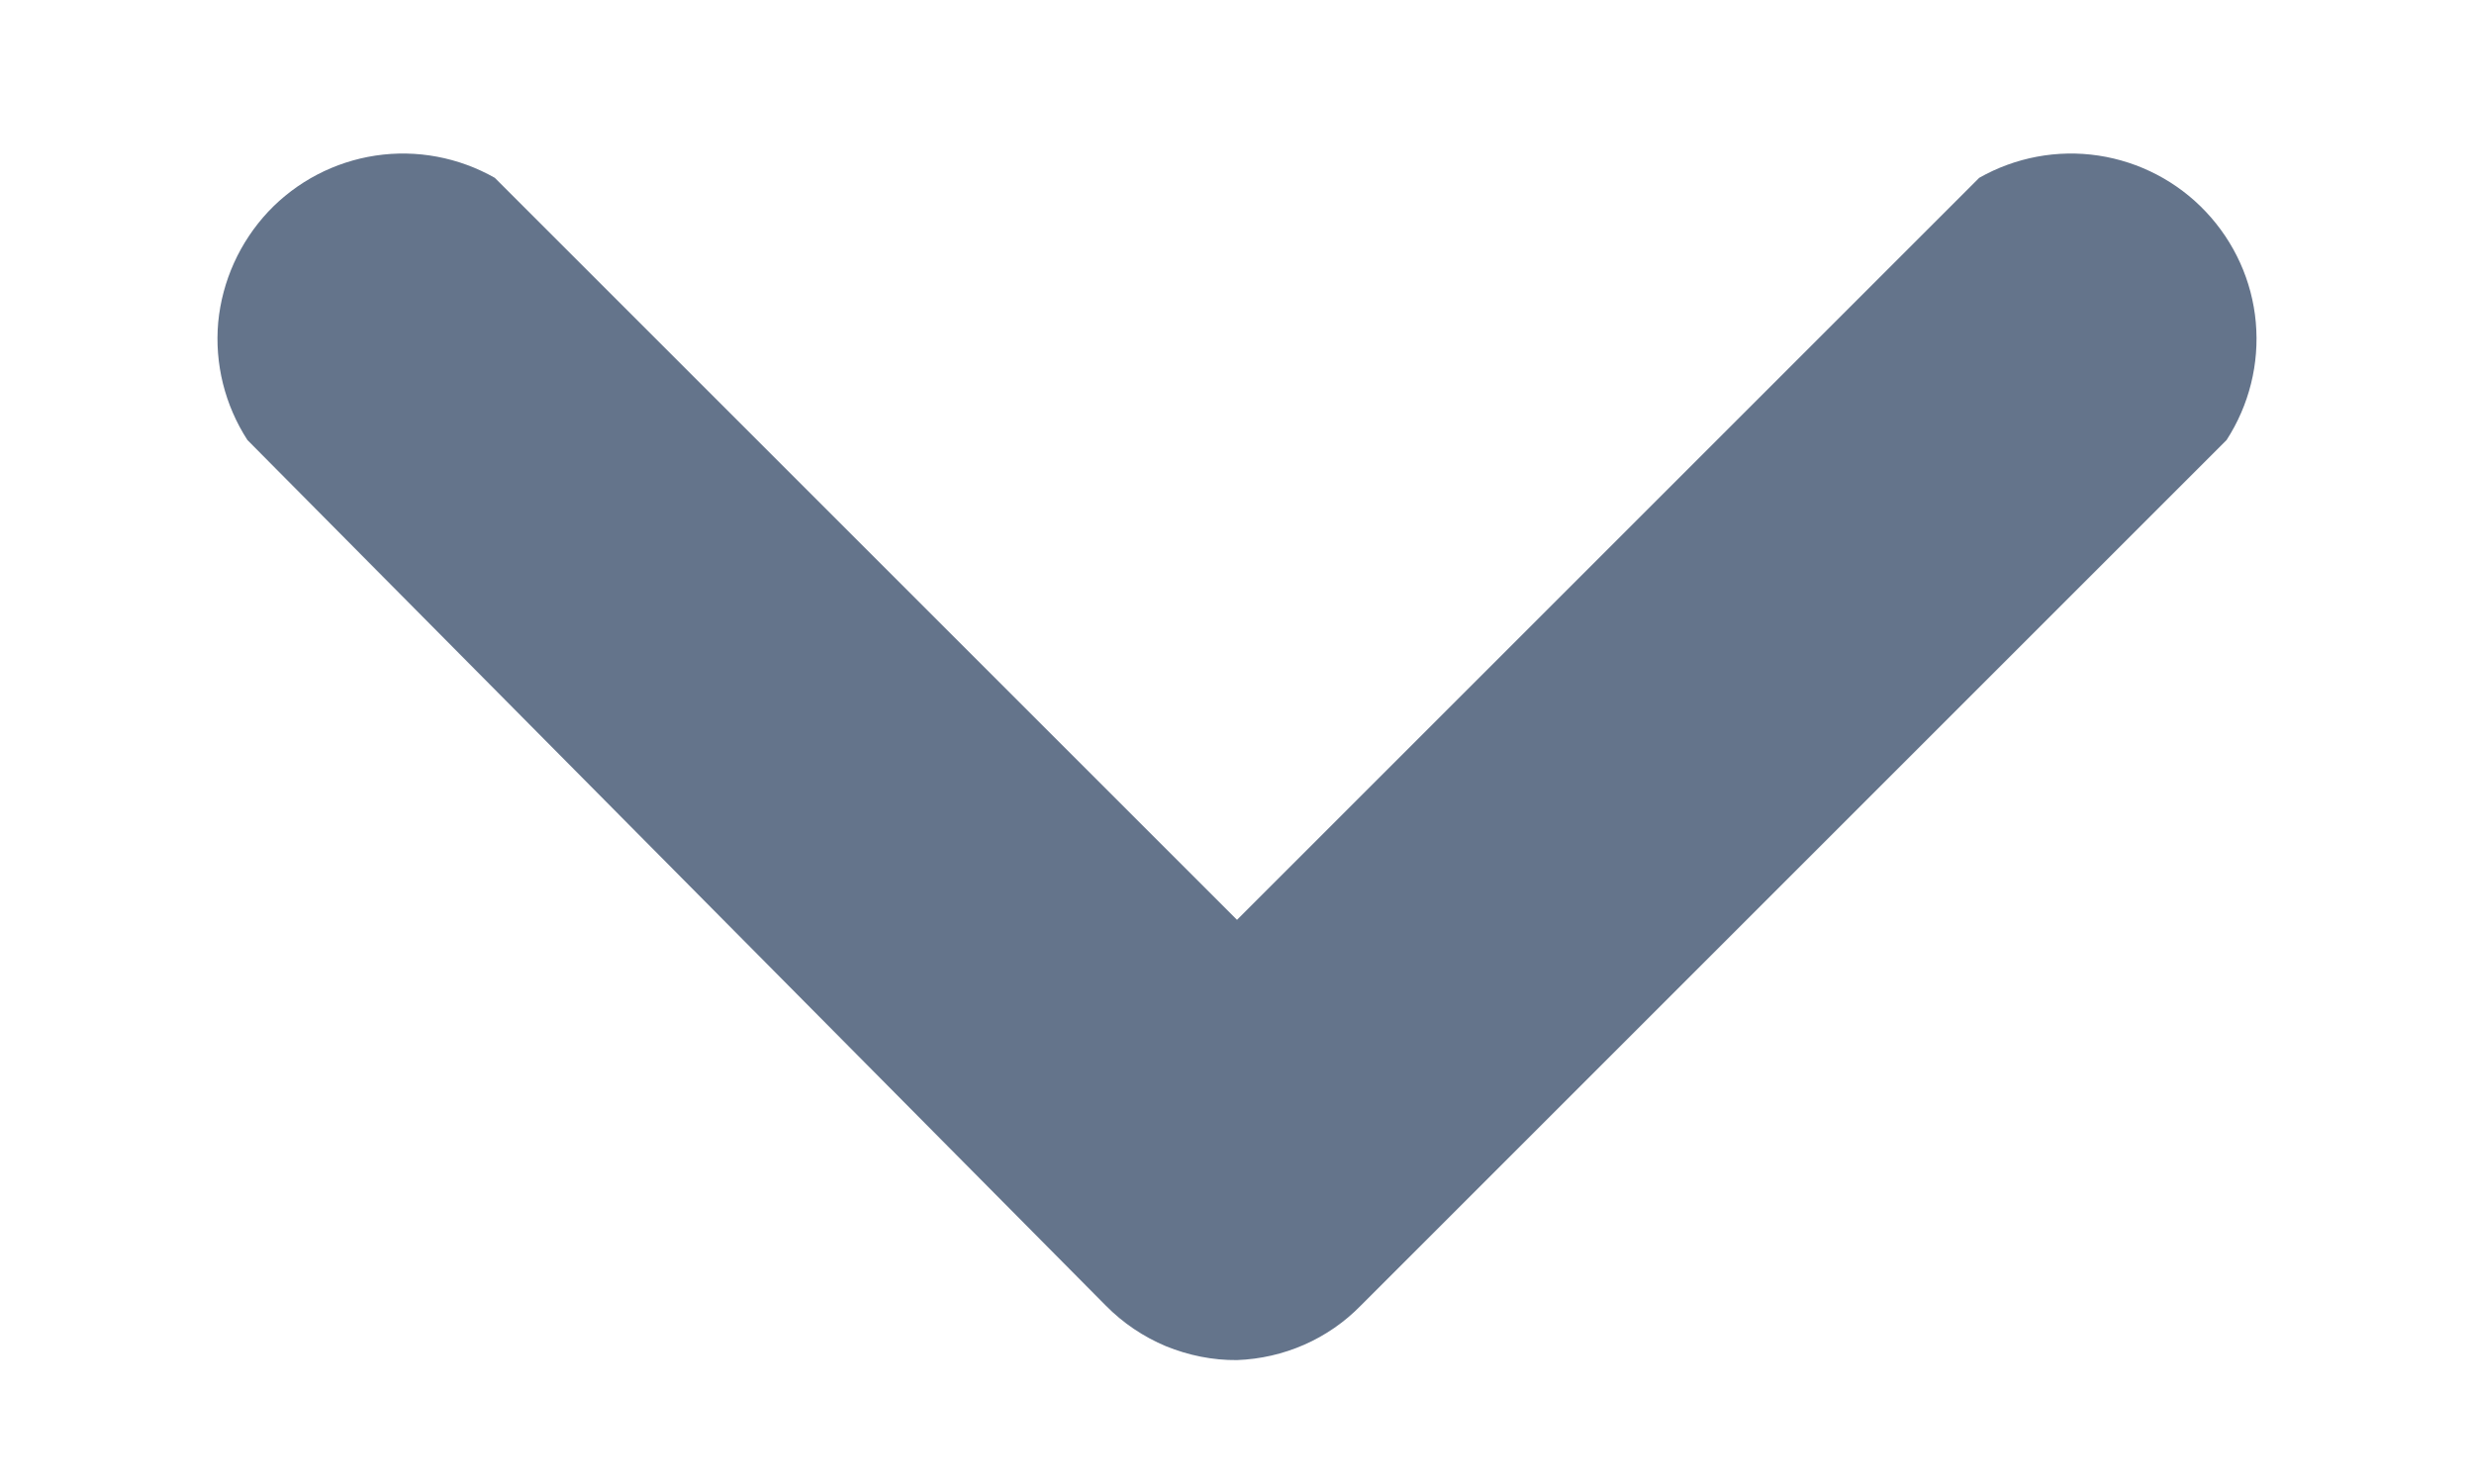 <svg width="10" height="6" viewBox="0 0 10 6" fill="none" xmlns="http://www.w3.org/2000/svg">
<path d="M5 5.499C4.902 5.5 4.804 5.48 4.713 5.443C4.622 5.405 4.539 5.349 4.47 5.279L1 1.779C0.909 1.638 0.867 1.471 0.882 1.303C0.898 1.136 0.969 0.979 1.084 0.856C1.199 0.734 1.352 0.654 1.518 0.629C1.684 0.604 1.854 0.636 2 0.719L5 3.719L8 0.719C8.146 0.636 8.316 0.604 8.482 0.629C8.648 0.654 8.801 0.734 8.916 0.856C9.032 0.979 9.103 1.136 9.118 1.303C9.133 1.471 9.091 1.638 9 1.779L5.5 5.279C5.368 5.414 5.189 5.492 5 5.499Z" fill="#64748B"/>
</svg>
